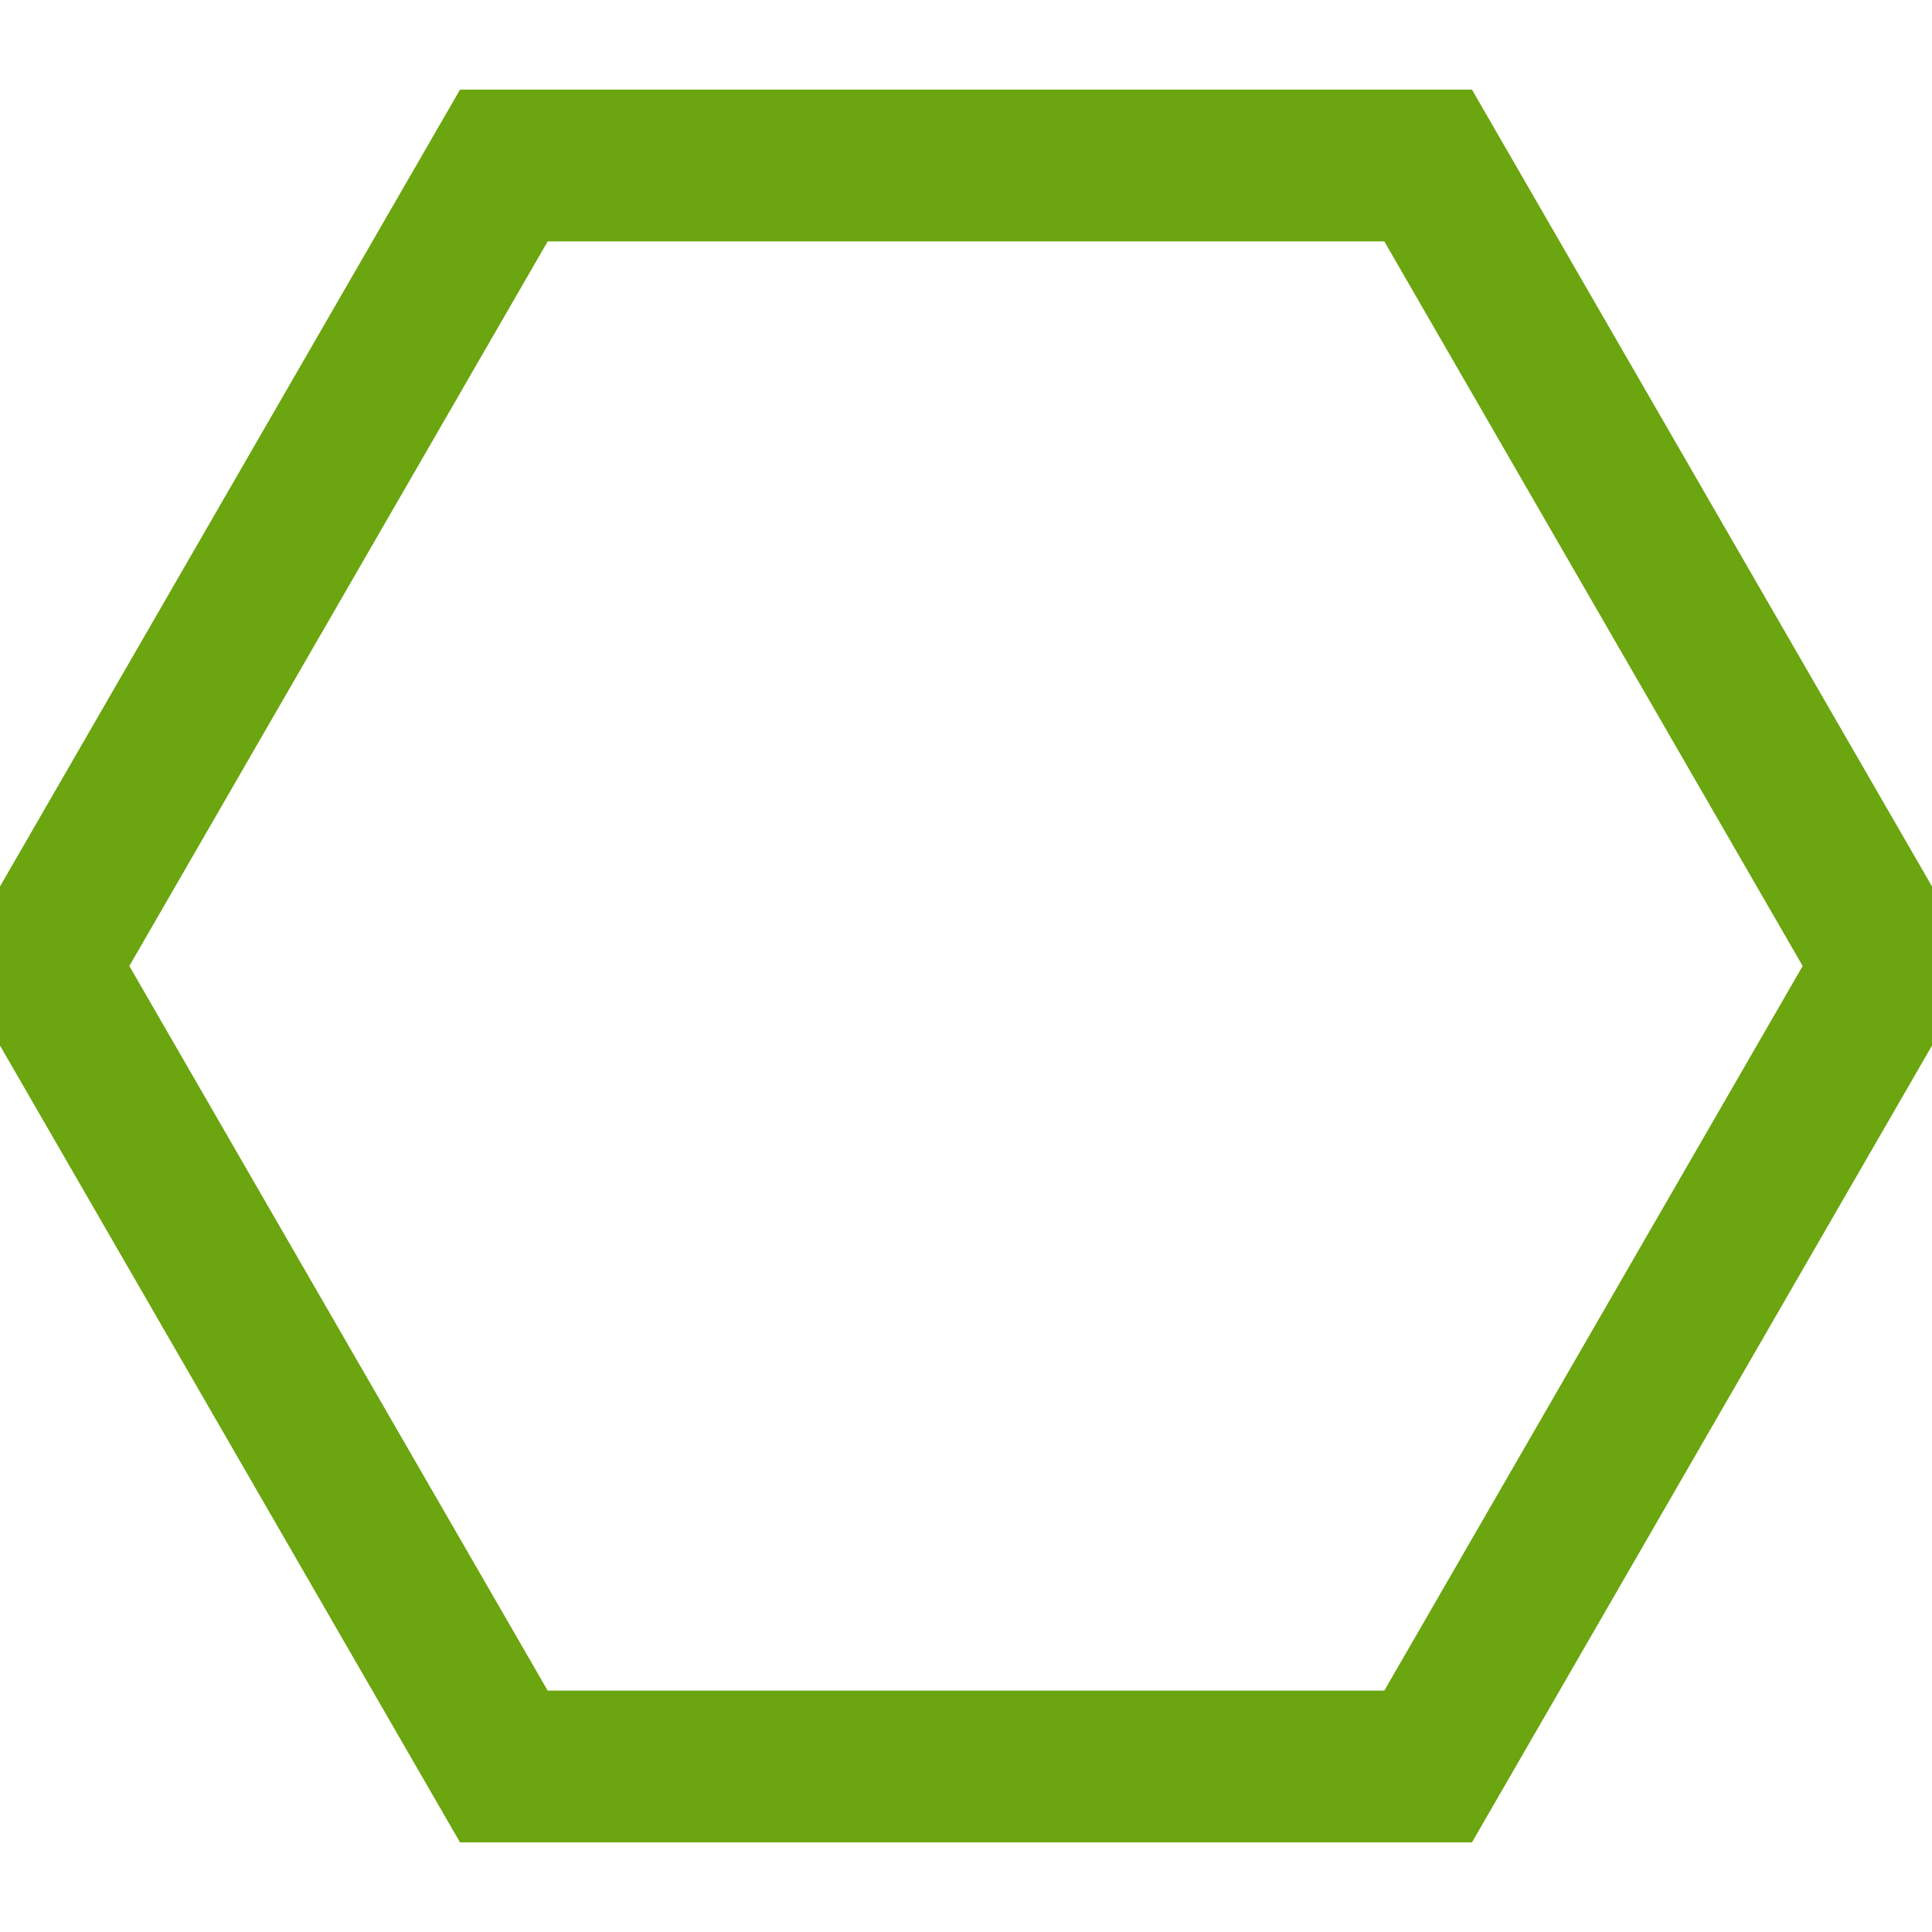 <svg fill="#6BA50F" version="1.1" id="Capa_1" xmlns="http://www.w3.org/2000/svg" xmlns:xlink="http://www.w3.org/1999/xlink" width="800px" height="800px" viewBox="0 0 485.688 485.688" xml:space="preserve">
    <g id="SVGRepo_bgCarrier" stroke-width="0"/>
    <g id="SVGRepo_tracerCarrier" stroke-linecap="round" stroke-linejoin="round"/>
    <g id="SVGRepo_iconCarrier"> 
        <g> 
            <g> 
                <path d="M364.269,453.155H121.416L0,242.844L121.416,32.533h242.853l121.419,210.312L364.269,453.155z M131.905,434.997h221.878 l110.939-192.152L353.783,50.691H131.905L20.966,242.844L131.905,434.997z" 
                      fill="#6BA50F" 
                      stroke="#6BA50F"
                      stroke-width="20"/>
            </g> 
        </g> 
    </g>
</svg>
